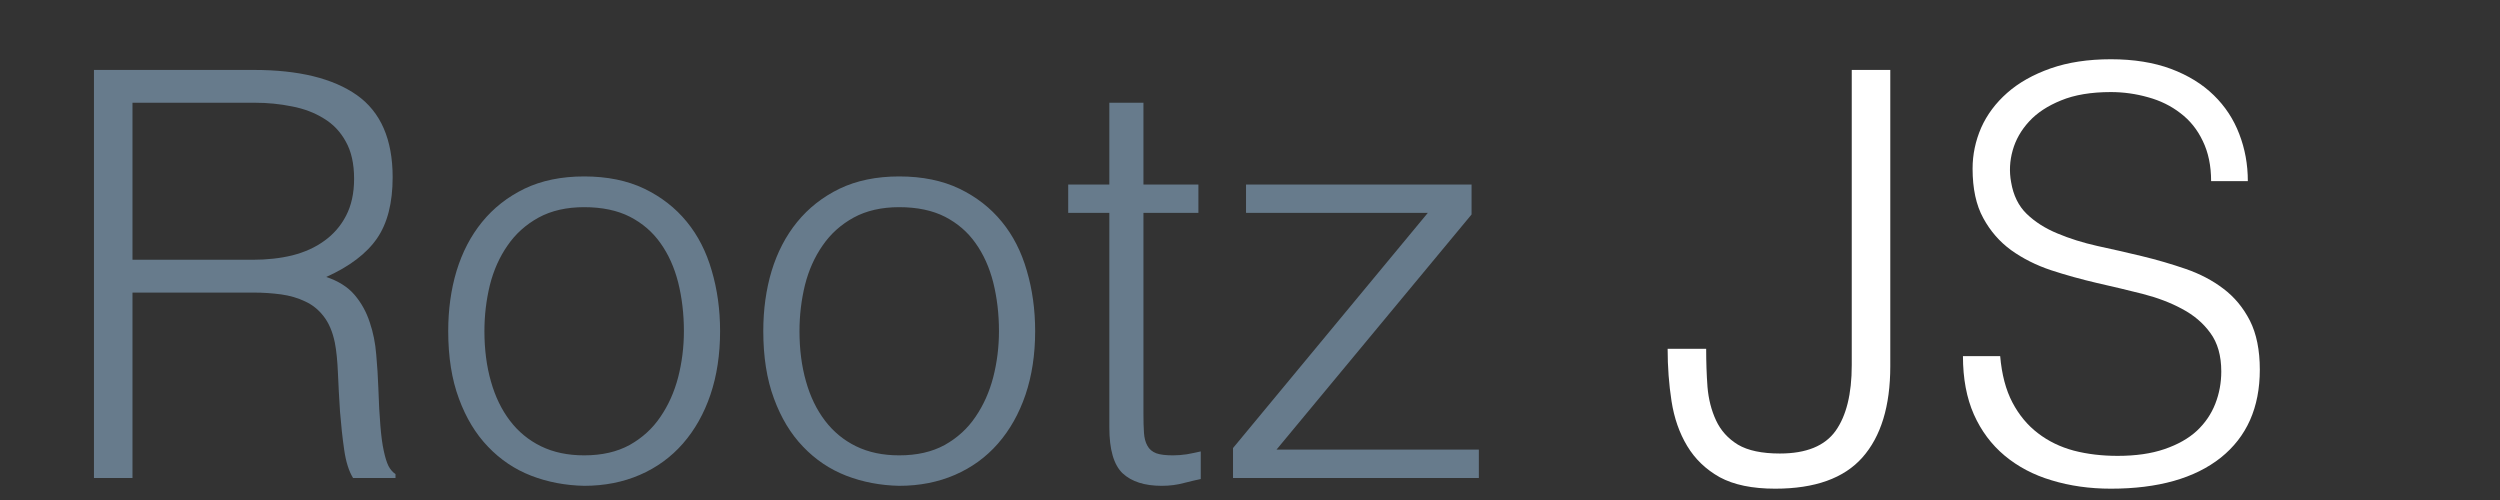 <svg xmlns="http://www.w3.org/2000/svg" xmlns:xlink="http://www.w3.org/1999/xlink" width="150" height="30" viewBox="230 84 150 30" version="1.1">
<rect x="230" y="84" width="150" height="30" fill="#333333" stroke="none"/>
<defs>
<g>
<symbol overflow="visible" id="glyph0-0">
<path style="stroke:none;" d="M 0 -23.797 L 17 -23.797 L 17 0 L 0 0 Z M 14.281 -22.094 L 2.719 -22.094 L 8.5 -13.438 Z M 15.297 -3.234 L 15.297 -20.562 L 9.516 -11.906 Z M 14.281 -1.703 L 8.5 -10.375 L 2.719 -1.703 Z M 1.703 -3.234 L 7.484 -11.906 L 1.703 -20.562 Z M 1.703 -3.234 "/>
</symbol>
<symbol overflow="visible" id="glyph0-1">
<path style="stroke:none;" d="M 12.234 -13.094 C 13.098 -13.094 13.895 -13.18 14.625 -13.359 C 15.363 -13.547 16.004 -13.836 16.547 -14.234 C 17.098 -14.629 17.531 -15.129 17.844 -15.734 C 18.164 -16.348 18.328 -17.086 18.328 -17.953 C 18.328 -18.859 18.16 -19.602 17.828 -20.188 C 17.504 -20.781 17.062 -21.242 16.5 -21.578 C 15.945 -21.922 15.312 -22.16 14.594 -22.297 C 13.883 -22.441 13.145 -22.516 12.375 -22.516 L 5.031 -22.516 L 5.031 -13.094 Z M 5.031 -11.125 L 5.031 0 L 2.719 0 L 2.719 -24.484 L 12.312 -24.484 C 15.008 -24.484 17.07 -23.977 18.5 -22.969 C 19.926 -21.957 20.641 -20.316 20.641 -18.047 C 20.641 -16.504 20.328 -15.281 19.703 -14.375 C 19.078 -13.469 18.062 -12.695 16.656 -12.062 C 17.383 -11.82 17.953 -11.461 18.359 -10.984 C 18.766 -10.504 19.066 -9.957 19.266 -9.344 C 19.473 -8.738 19.602 -8.094 19.656 -7.406 C 19.719 -6.727 19.758 -6.07 19.781 -5.438 C 19.812 -4.508 19.852 -3.738 19.906 -3.125 C 19.957 -2.508 20.023 -2.008 20.109 -1.625 C 20.191 -1.238 20.285 -0.938 20.391 -0.719 C 20.504 -0.508 20.645 -0.348 20.812 -0.234 L 20.812 0 L 18.266 0 C 18.016 -0.406 17.836 -0.969 17.734 -1.688 C 17.629 -2.414 17.547 -3.176 17.484 -3.969 C 17.43 -4.77 17.391 -5.539 17.359 -6.281 C 17.328 -7.031 17.266 -7.645 17.172 -8.125 C 17.035 -8.781 16.812 -9.305 16.5 -9.703 C 16.195 -10.098 15.828 -10.395 15.391 -10.594 C 14.961 -10.801 14.484 -10.941 13.953 -11.016 C 13.422 -11.086 12.875 -11.125 12.312 -11.125 Z M 5.031 -11.125 "/>
</symbol>
<symbol overflow="visible" id="glyph0-2">
<path style="stroke:none;" d="M 9.453 0.469 C 8.316 0.445 7.254 0.242 6.266 -0.141 C 5.285 -0.523 4.426 -1.102 3.688 -1.875 C 2.945 -2.645 2.363 -3.609 1.938 -4.766 C 1.508 -5.922 1.297 -7.27 1.297 -8.812 C 1.297 -10.102 1.461 -11.305 1.797 -12.422 C 2.141 -13.547 2.648 -14.523 3.328 -15.359 C 4.016 -16.203 4.863 -16.867 5.875 -17.359 C 6.895 -17.848 8.086 -18.094 9.453 -18.094 C 10.836 -18.094 12.039 -17.848 13.062 -17.359 C 14.082 -16.867 14.93 -16.207 15.609 -15.375 C 16.285 -14.551 16.785 -13.57 17.109 -12.438 C 17.441 -11.312 17.609 -10.102 17.609 -8.812 C 17.609 -7.406 17.414 -6.133 17.031 -5 C 16.645 -3.863 16.094 -2.883 15.375 -2.062 C 14.664 -1.25 13.805 -0.625 12.797 -0.188 C 11.785 0.25 10.672 0.469 9.453 0.469 Z M 15.438 -8.812 C 15.438 -9.852 15.32 -10.828 15.094 -11.734 C 14.863 -12.641 14.508 -13.426 14.031 -14.094 C 13.562 -14.758 12.953 -15.285 12.203 -15.672 C 11.453 -16.055 10.535 -16.25 9.453 -16.25 C 8.391 -16.25 7.477 -16.039 6.719 -15.625 C 5.957 -15.207 5.336 -14.648 4.859 -13.953 C 4.379 -13.266 4.023 -12.473 3.797 -11.578 C 3.578 -10.68 3.469 -9.758 3.469 -8.812 C 3.469 -7.719 3.598 -6.711 3.859 -5.797 C 4.117 -4.879 4.5 -4.094 5 -3.438 C 5.5 -2.781 6.117 -2.27 6.859 -1.906 C 7.609 -1.539 8.473 -1.359 9.453 -1.359 C 10.516 -1.359 11.426 -1.566 12.188 -1.984 C 12.945 -2.41 13.562 -2.973 14.031 -3.672 C 14.508 -4.367 14.863 -5.16 15.094 -6.047 C 15.32 -6.93 15.438 -7.852 15.438 -8.812 Z M 15.438 -8.812 "/>
</symbol>
<symbol overflow="visible" id="glyph0-3">
<path style="stroke:none;" d="M 8.641 0.062 C 8.391 0.113 8.055 0.191 7.641 0.297 C 7.234 0.41 6.785 0.469 6.297 0.469 C 5.273 0.469 4.492 0.219 3.953 -0.281 C 3.422 -0.789 3.156 -1.707 3.156 -3.031 L 3.156 -15.906 L 0.688 -15.906 L 0.688 -17.609 L 3.156 -17.609 L 3.156 -22.516 L 5.203 -22.516 L 5.203 -17.609 L 8.5 -17.609 L 8.5 -15.906 L 5.203 -15.906 L 5.203 -3.844 C 5.203 -3.414 5.211 -3.039 5.234 -2.719 C 5.254 -2.406 5.32 -2.145 5.438 -1.938 C 5.551 -1.727 5.727 -1.578 5.969 -1.484 C 6.207 -1.398 6.539 -1.359 6.969 -1.359 C 7.238 -1.359 7.516 -1.379 7.797 -1.422 C 8.086 -1.473 8.367 -1.531 8.641 -1.594 Z M 8.641 0.062 "/>
</symbol>
<symbol overflow="visible" id="glyph0-4">
<path style="stroke:none;" d="M 1.125 0 L 1.125 -1.797 L 12.812 -15.906 L 1.906 -15.906 L 1.906 -17.609 L 15.438 -17.609 L 15.438 -15.812 L 3.734 -1.703 L 15.875 -1.703 L 15.875 0 Z M 1.125 0 "/>
</symbol>
<symbol overflow="visible" id="glyph0-5">
<path style="stroke:none;" d=""/>
</symbol>
<symbol overflow="visible" id="glyph0-6">
<path style="stroke:none;" d="M 3.062 -7.75 C 3.062 -6.977 3.086 -6.219 3.141 -5.469 C 3.203 -4.727 3.375 -4.055 3.656 -3.453 C 3.938 -2.848 4.375 -2.363 4.969 -2 C 5.57 -1.645 6.41 -1.469 7.484 -1.469 C 9.066 -1.469 10.18 -1.922 10.828 -2.828 C 11.473 -3.734 11.797 -5.047 11.797 -6.766 L 11.797 -24.484 L 14.109 -24.484 L 14.109 -6.703 C 14.109 -4.316 13.551 -2.492 12.438 -1.234 C 11.332 0.016 9.586 0.641 7.203 0.641 C 5.828 0.641 4.719 0.41 3.875 -0.047 C 3.039 -0.516 2.391 -1.141 1.922 -1.922 C 1.453 -2.703 1.141 -3.598 0.984 -4.609 C 0.828 -5.617 0.75 -6.664 0.75 -7.75 Z M 3.062 -7.75 "/>
</symbol>
<symbol overflow="visible" id="glyph0-7">
<path style="stroke:none;" d="M 3.703 -7.312 C 3.797 -6.219 4.039 -5.289 4.438 -4.531 C 4.832 -3.781 5.344 -3.164 5.969 -2.688 C 6.594 -2.207 7.312 -1.859 8.125 -1.641 C 8.938 -1.43 9.812 -1.328 10.75 -1.328 C 11.832 -1.328 12.77 -1.461 13.562 -1.734 C 14.352 -2.004 15 -2.367 15.5 -2.828 C 16 -3.297 16.367 -3.836 16.609 -4.453 C 16.848 -5.066 16.969 -5.711 16.969 -6.391 C 16.969 -7.336 16.75 -8.109 16.312 -8.703 C 15.883 -9.297 15.32 -9.773 14.625 -10.141 C 13.938 -10.516 13.145 -10.816 12.25 -11.047 C 11.352 -11.273 10.438 -11.492 9.5 -11.703 C 8.562 -11.922 7.645 -12.176 6.75 -12.469 C 5.852 -12.77 5.055 -13.172 4.359 -13.672 C 3.672 -14.172 3.113 -14.812 2.688 -15.594 C 2.258 -16.375 2.047 -17.363 2.047 -18.562 C 2.047 -19.406 2.219 -20.223 2.562 -21.016 C 2.914 -21.805 3.438 -22.504 4.125 -23.109 C 4.82 -23.723 5.691 -24.211 6.734 -24.578 C 7.773 -24.941 8.977 -25.125 10.344 -25.125 C 11.719 -25.125 12.922 -24.93 13.953 -24.547 C 14.984 -24.16 15.836 -23.633 16.516 -22.969 C 17.203 -22.301 17.711 -21.523 18.047 -20.641 C 18.391 -19.754 18.562 -18.812 18.562 -17.812 L 16.359 -17.812 C 16.359 -18.738 16.191 -19.539 15.859 -20.219 C 15.535 -20.906 15.086 -21.461 14.516 -21.891 C 13.953 -22.328 13.305 -22.645 12.578 -22.844 C 11.848 -23.051 11.102 -23.156 10.344 -23.156 C 9.156 -23.156 8.16 -22.988 7.359 -22.656 C 6.555 -22.332 5.914 -21.91 5.438 -21.391 C 4.957 -20.867 4.629 -20.289 4.453 -19.656 C 4.273 -19.02 4.242 -18.383 4.359 -17.75 C 4.492 -16.957 4.805 -16.32 5.297 -15.844 C 5.797 -15.363 6.41 -14.973 7.141 -14.672 C 7.867 -14.367 8.664 -14.117 9.531 -13.922 C 10.406 -13.734 11.297 -13.531 12.203 -13.312 C 13.109 -13.094 13.984 -12.836 14.828 -12.547 C 15.68 -12.254 16.438 -11.859 17.094 -11.359 C 17.758 -10.859 18.289 -10.219 18.688 -9.438 C 19.082 -8.656 19.281 -7.676 19.281 -6.5 C 19.281 -4.227 18.5 -2.469 16.938 -1.219 C 15.375 0.02 13.176 0.641 10.344 0.641 C 9.07 0.641 7.891 0.473 6.797 0.141 C 5.711 -0.18 4.77 -0.676 3.969 -1.344 C 3.176 -2.008 2.562 -2.832 2.125 -3.812 C 1.688 -4.801 1.469 -5.969 1.469 -7.312 Z M 3.703 -7.312 "/>
</symbol>
</g>
</defs>
<g id="surface1">
<g style="fill:rgb(40.392%,48.235%,54.903%);fill-opacity:1;">
  <use xmlns:xlink="http://www.w3.org/1999/xlink" xlink:href="#glyph0-1" x="232.918" y="112.68"/>
  <use xmlns:xlink="http://www.w3.org/1999/xlink" xlink:href="#glyph0-2" x="255.596" y="112.68"/>
  <use xmlns:xlink="http://www.w3.org/1999/xlink" xlink:href="#glyph0-2" x="274.5" y="112.68"/>
  <use xmlns:xlink="http://www.w3.org/1999/xlink" xlink:href="#glyph0-3" x="293.404" y="112.68"/>
  <use xmlns:xlink="http://www.w3.org/1999/xlink" xlink:href="#glyph0-4" x="302.856" y="112.68"/>
</g>
<g style="fill:rgb(0%,0%,0%);fill-opacity:1;">
  <use xmlns:xlink="http://www.w3.org/1999/xlink" xlink:href="#glyph0-5" x="319.856" y="112.68"/>
</g>
<g style="fill:rgb(100%,100%,100%);fill-opacity:1;">
  <use xmlns:xlink="http://www.w3.org/1999/xlink" xlink:href="#glyph0-6" x="329.308" y="112.68"/>
  <use xmlns:xlink="http://www.w3.org/1999/xlink" xlink:href="#glyph0-7" x="346.308" y="112.68"/>
</g>
</g>
</svg>